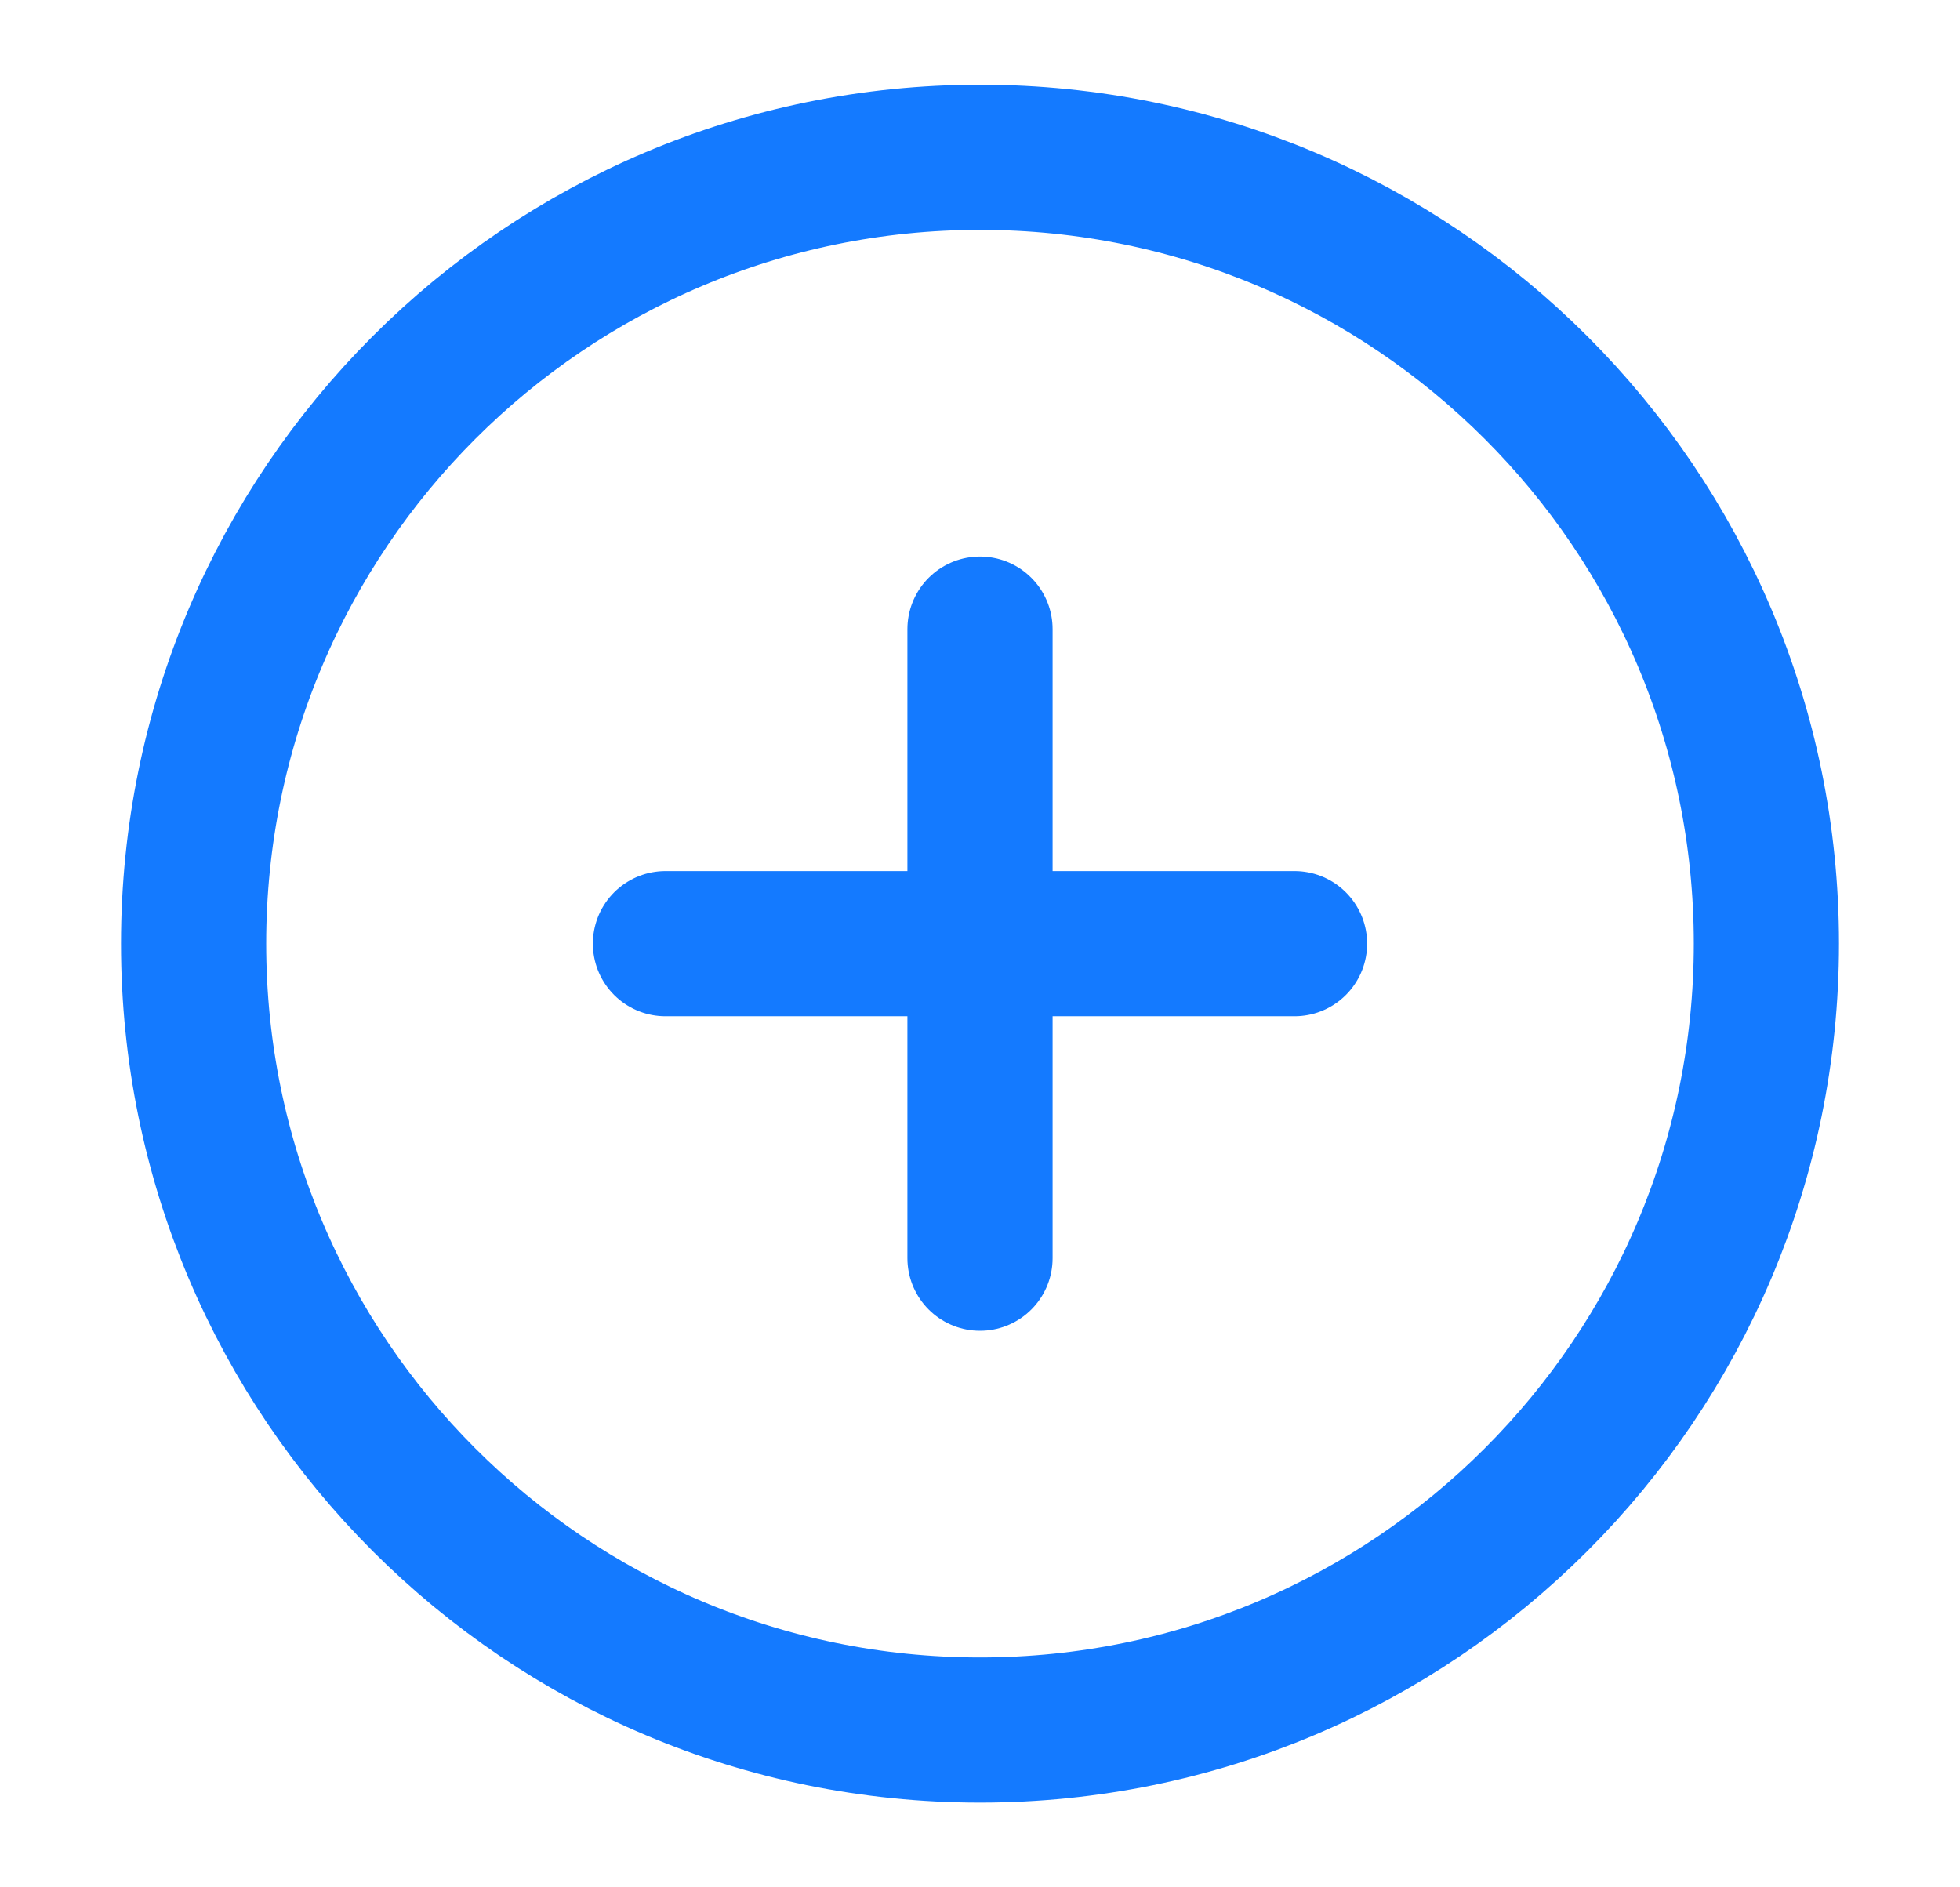 <svg width="27" height="26" viewBox="0 0 27 26" fill="none" xmlns="http://www.w3.org/2000/svg">
<g id="Frame">
<path id="Vector" d="M13.5 23.833C19.483 23.833 24.333 18.983 24.333 13C24.333 7.017 19.483 2.167 13.5 2.167C7.517 2.167 2.667 7.017 2.667 13C2.667 18.983 7.517 23.833 13.5 23.833Z" stroke="#147AFF" stroke-width="2" stroke-linecap="round" stroke-linejoin="round"/>
<path id="Vector_2" d="M9.167 13H17.833" stroke="#147AFF" stroke-width="2" stroke-linecap="round" stroke-linejoin="round"/>
<path id="Vector_3" d="M13.5 8.667V17.333" stroke="#147AFF" stroke-width="2" stroke-linecap="round" stroke-linejoin="round"/>
</g>
</svg>
